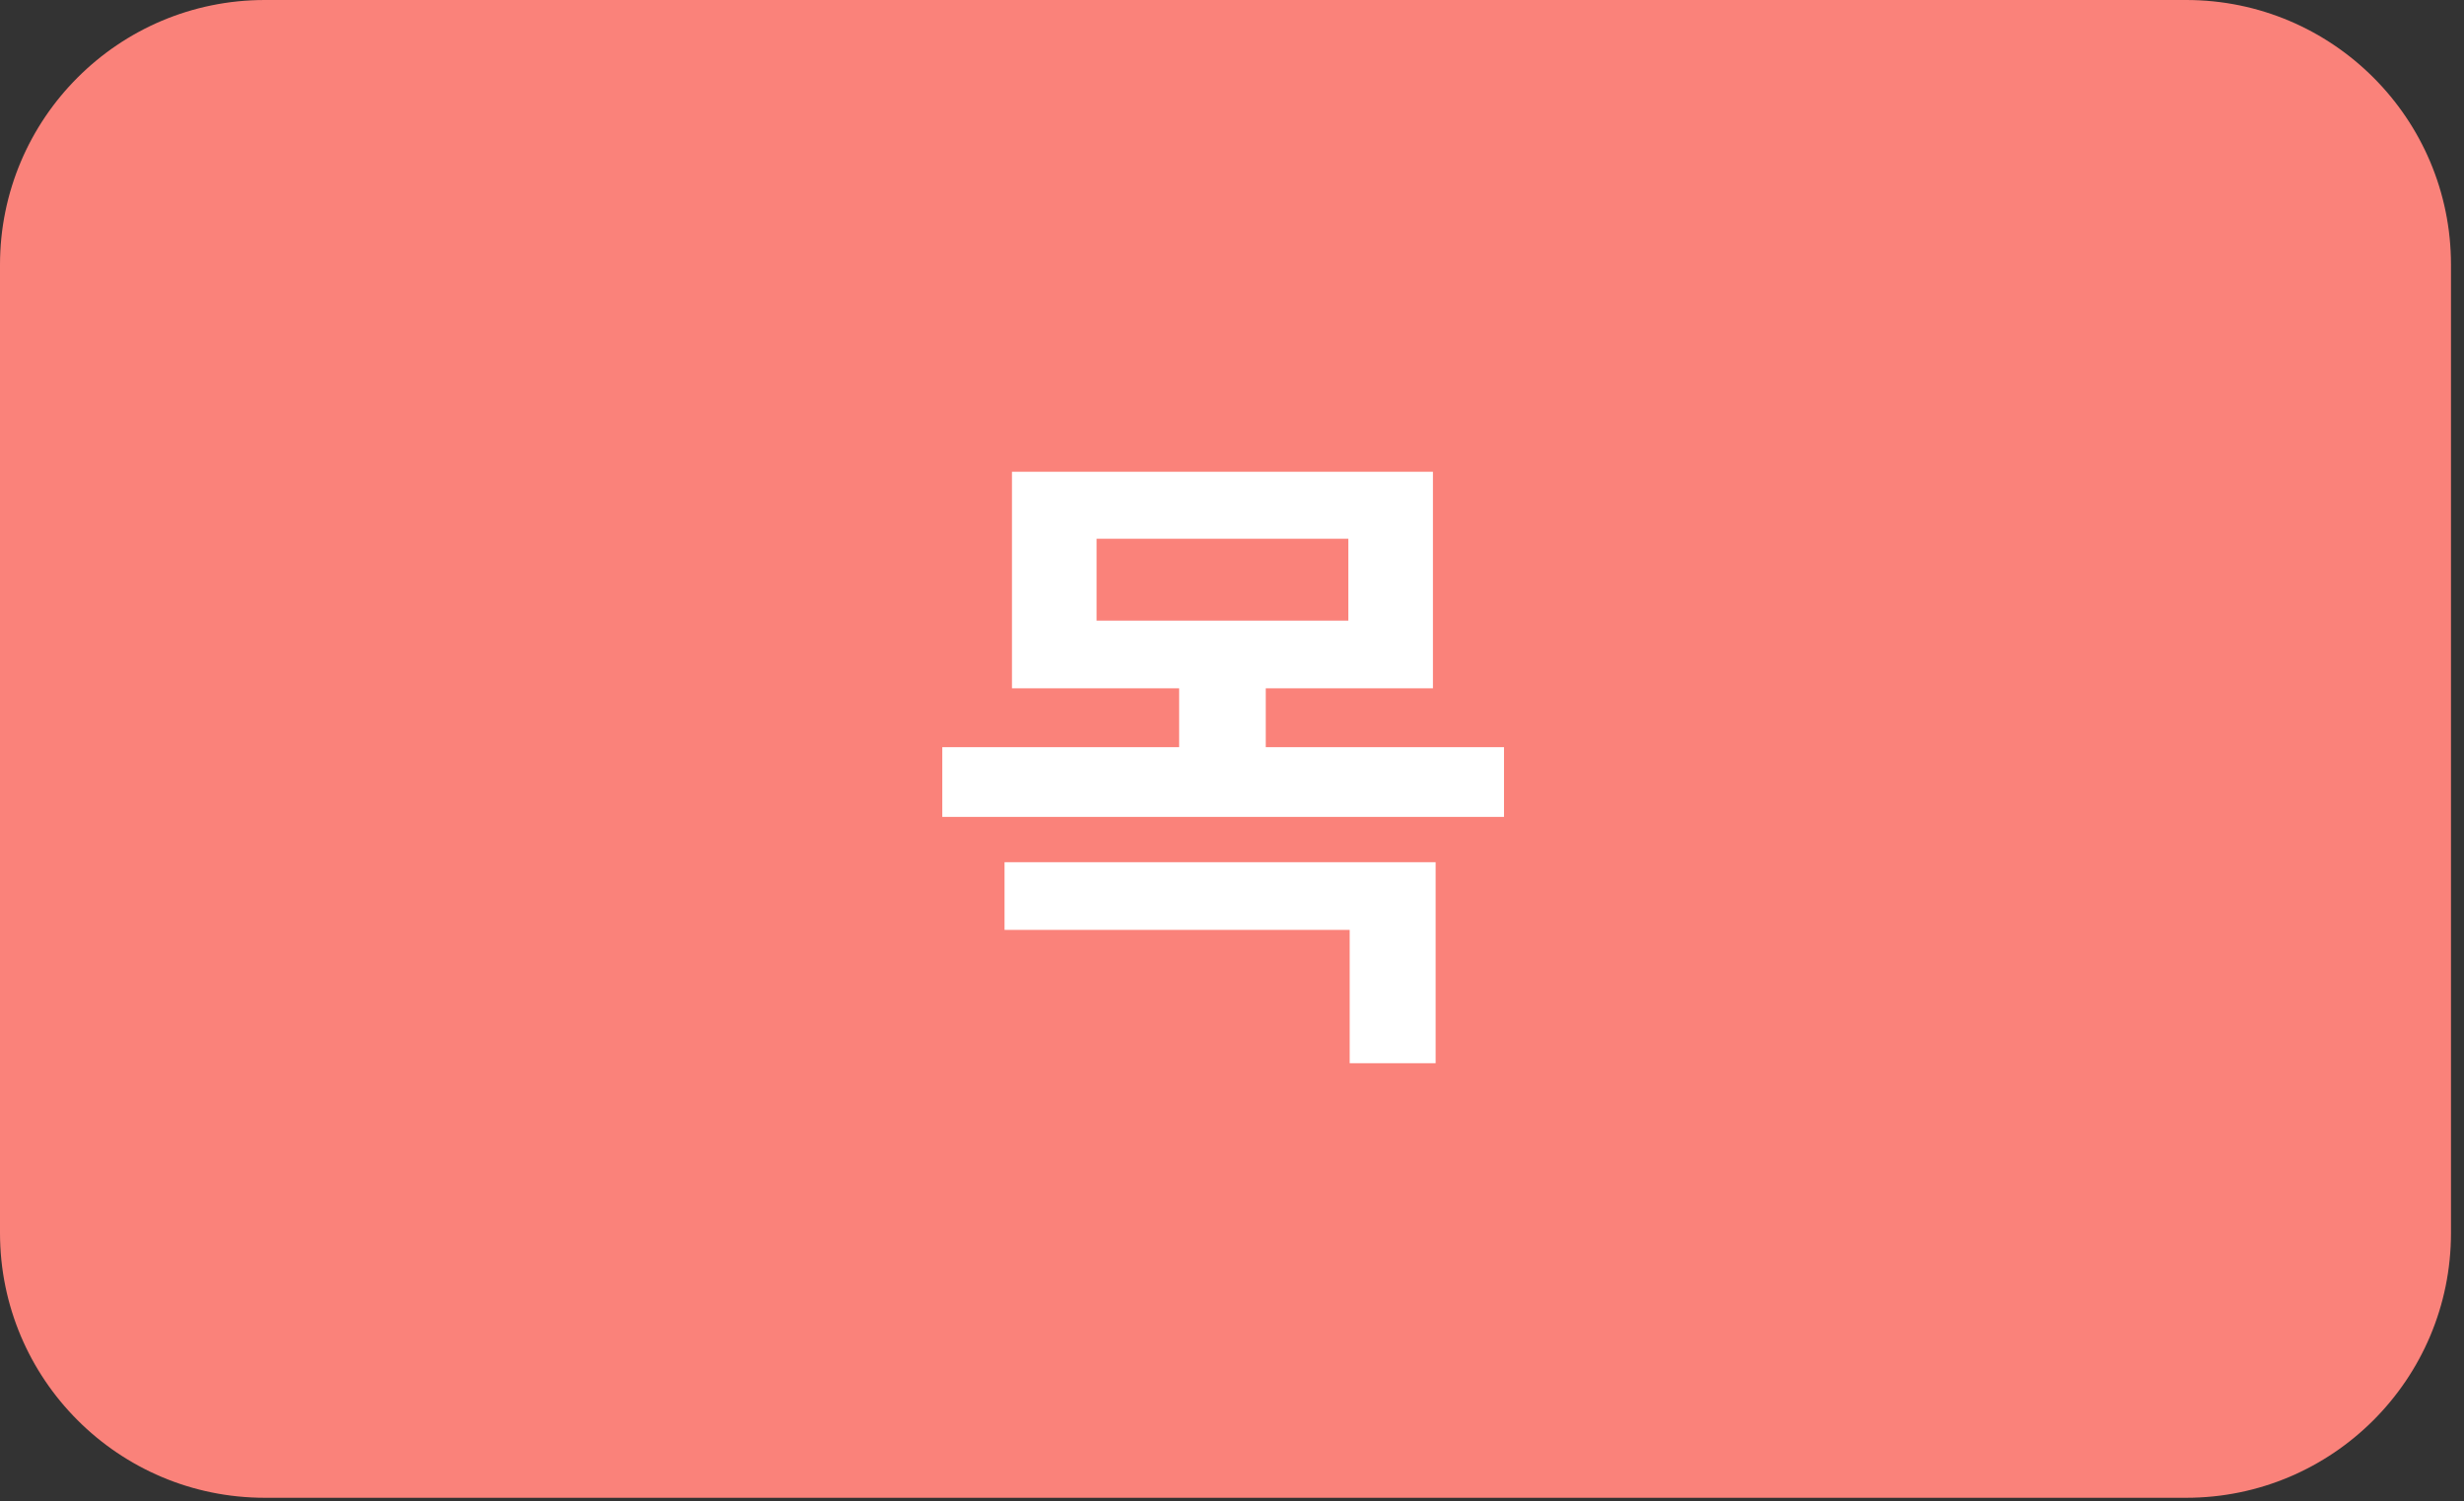 <svg width="64" height="39" viewBox="0 0 64 39" fill="none" xmlns="http://www.w3.org/2000/svg">
<rect x="0" y="0" width="64" height="39" fill="#333333" stroke="none"/>
<path d="M0 6.878C0 3.08 3.08 0 6.878 0H56.784C60.583 0 63.662 3.08 63.662 6.878V32.026C63.662 35.825 60.583 38.905 56.784 38.905H6.878C3.08 38.905 0 35.825 0 32.026V6.878Z" fill="#FA827A"/>
<path d="M37.219 12.254H26.285V17.879H30.627V19.408H24.475V21.219H39.065V19.408H32.877V17.879H37.219V12.254ZM26.092 24.154H35.057V27.617H37.289V22.396H26.092V24.154ZM28.482 16.121V13.994H35.022V16.121H28.482Z" fill="white"/>
</svg>
